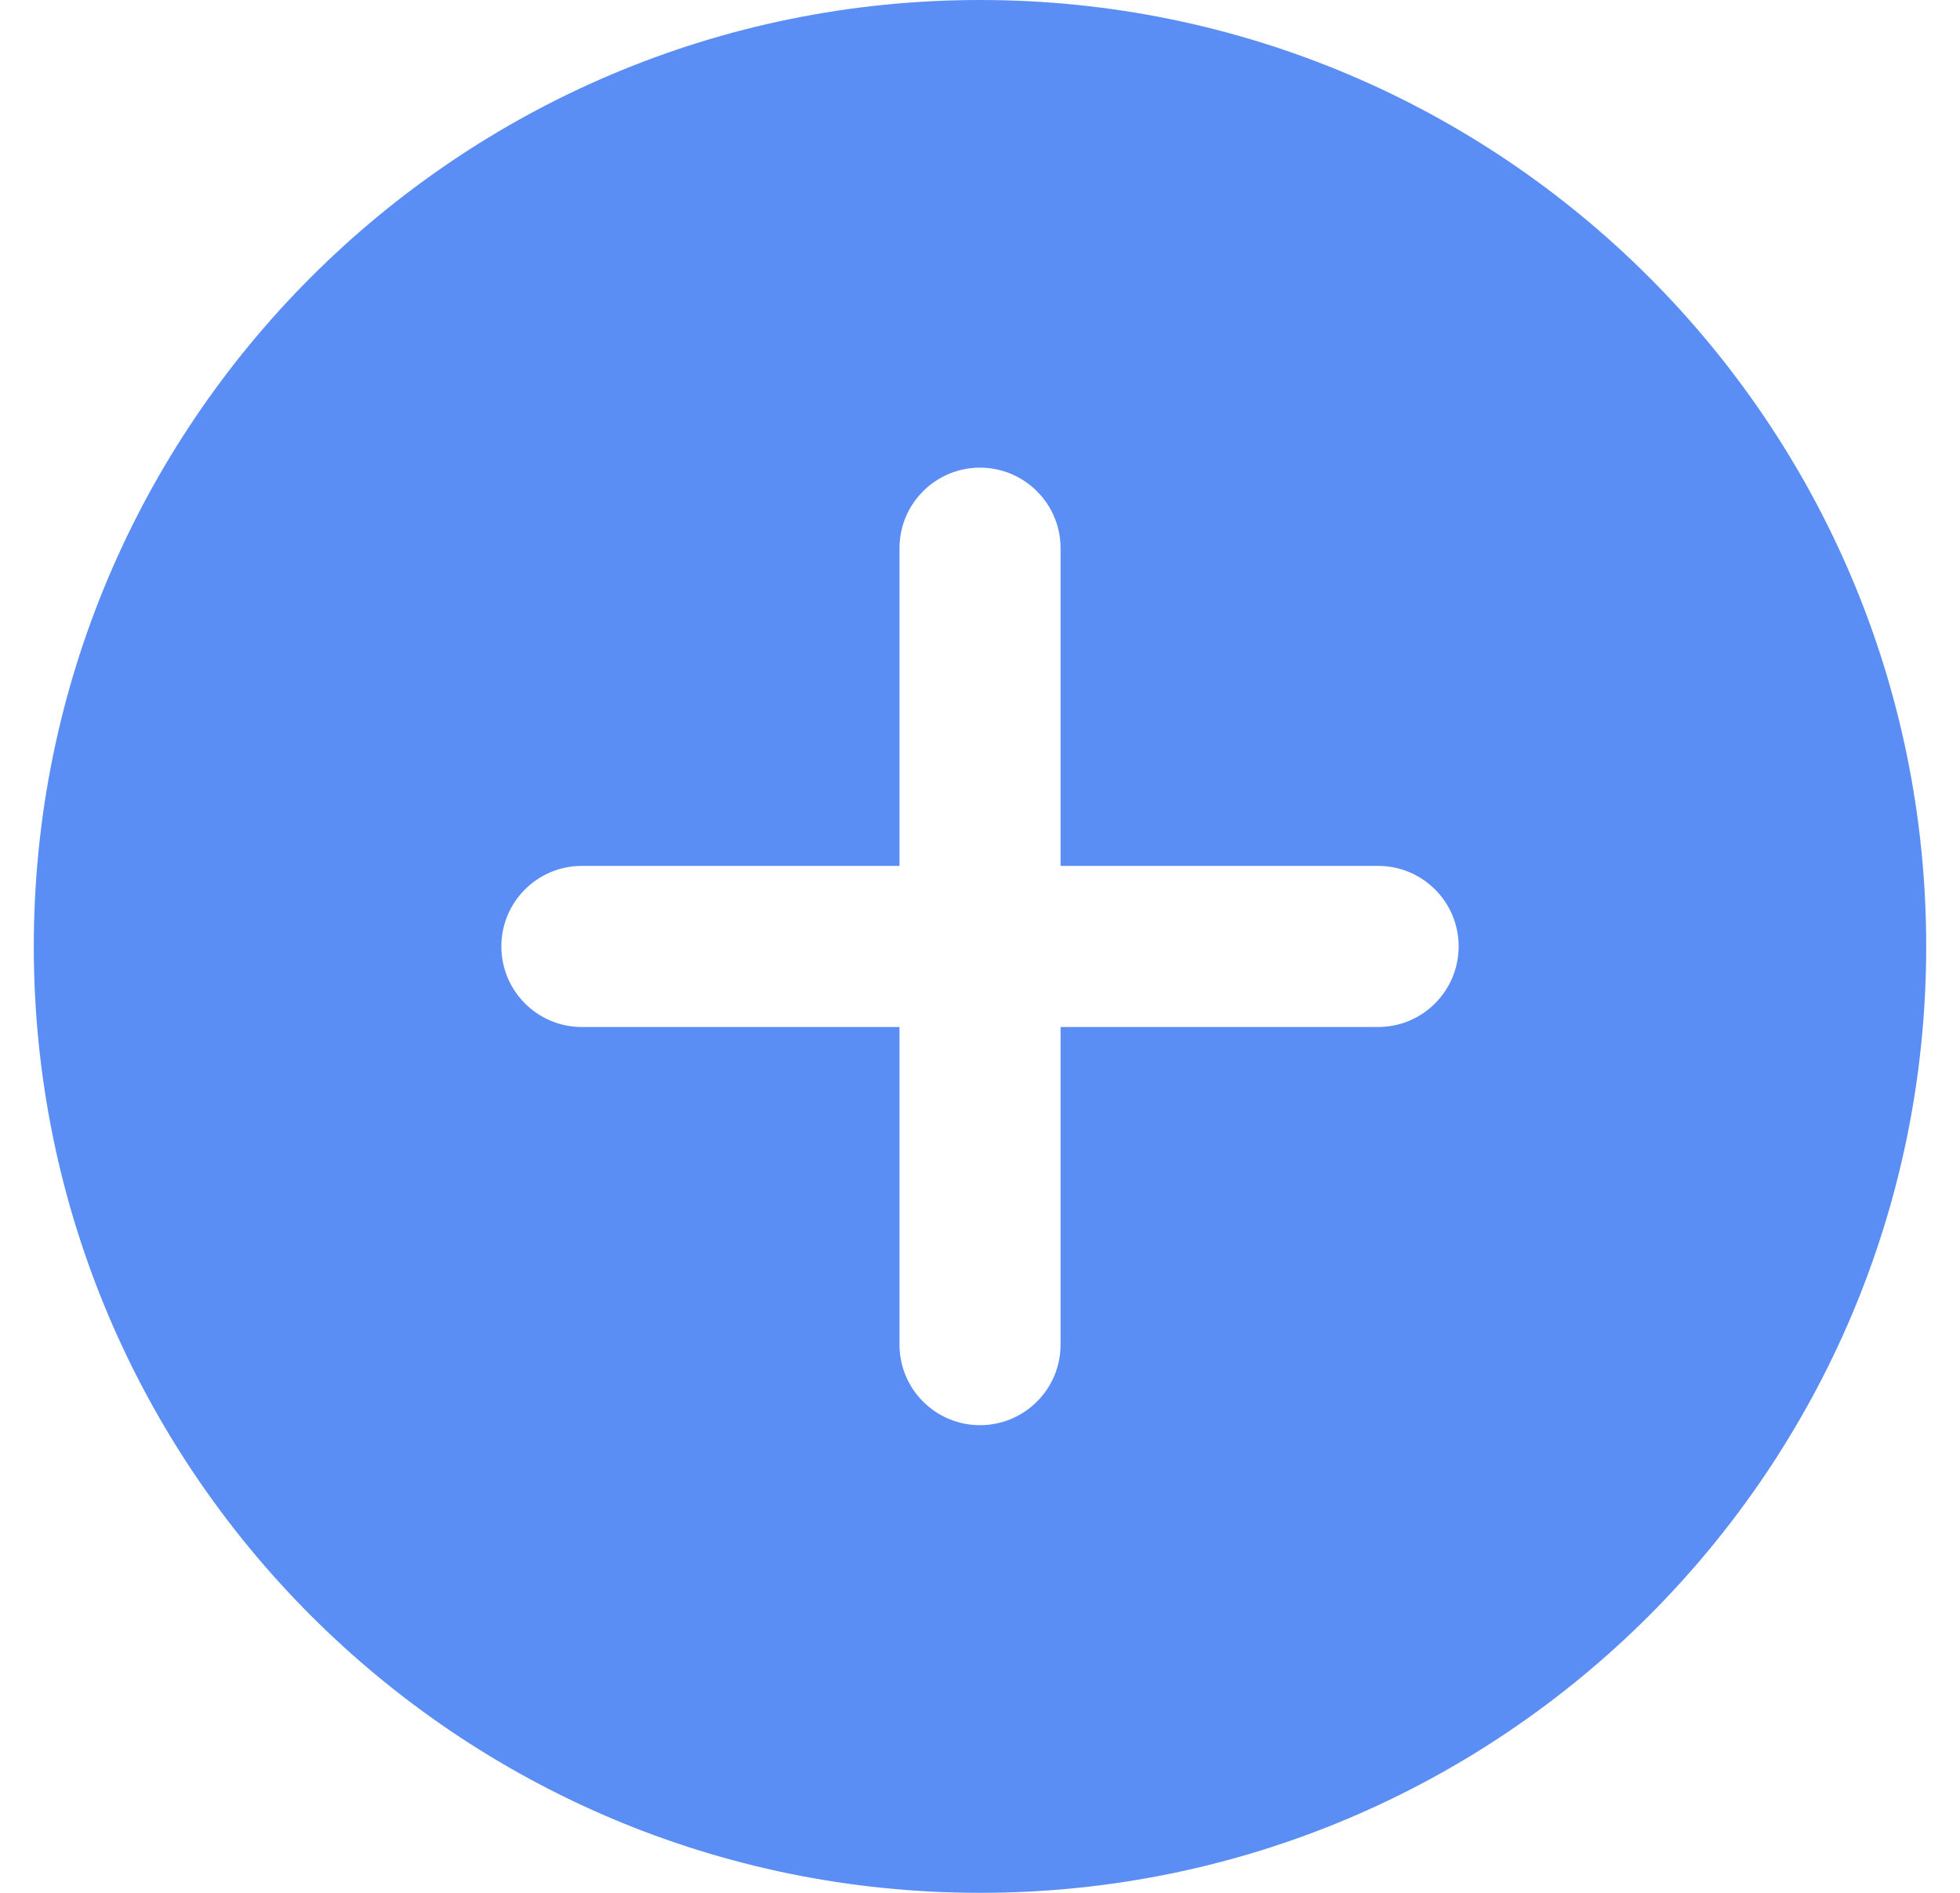 <svg width="29" height="28" viewBox="0 0 29 28" fill="none" xmlns="http://www.w3.org/2000/svg">
<path fill-rule="evenodd" clip-rule="evenodd" d="M14.5 0C22.232 0 28.5 6.268 28.5 14C28.5 21.732 22.232 28 14.5 28C6.768 28 0.5 21.732 0.5 14C0.5 6.268 6.768 0 14.5 0ZM13.309 12.809H8.609C7.951 12.809 7.418 13.342 7.418 14C7.418 14.658 7.951 15.192 8.609 15.192H13.309V19.891C13.309 20.549 13.842 21.082 14.5 21.082C15.158 21.082 15.692 20.549 15.692 19.891V15.192H20.391C21.049 15.192 21.582 14.658 21.582 14C21.582 13.342 21.049 12.809 20.391 12.809H15.692V8.109C15.692 7.451 15.158 6.918 14.5 6.918C13.842 6.918 13.309 7.451 13.309 8.109V12.809Z" fill="#5B8EF4"/>
</svg>
